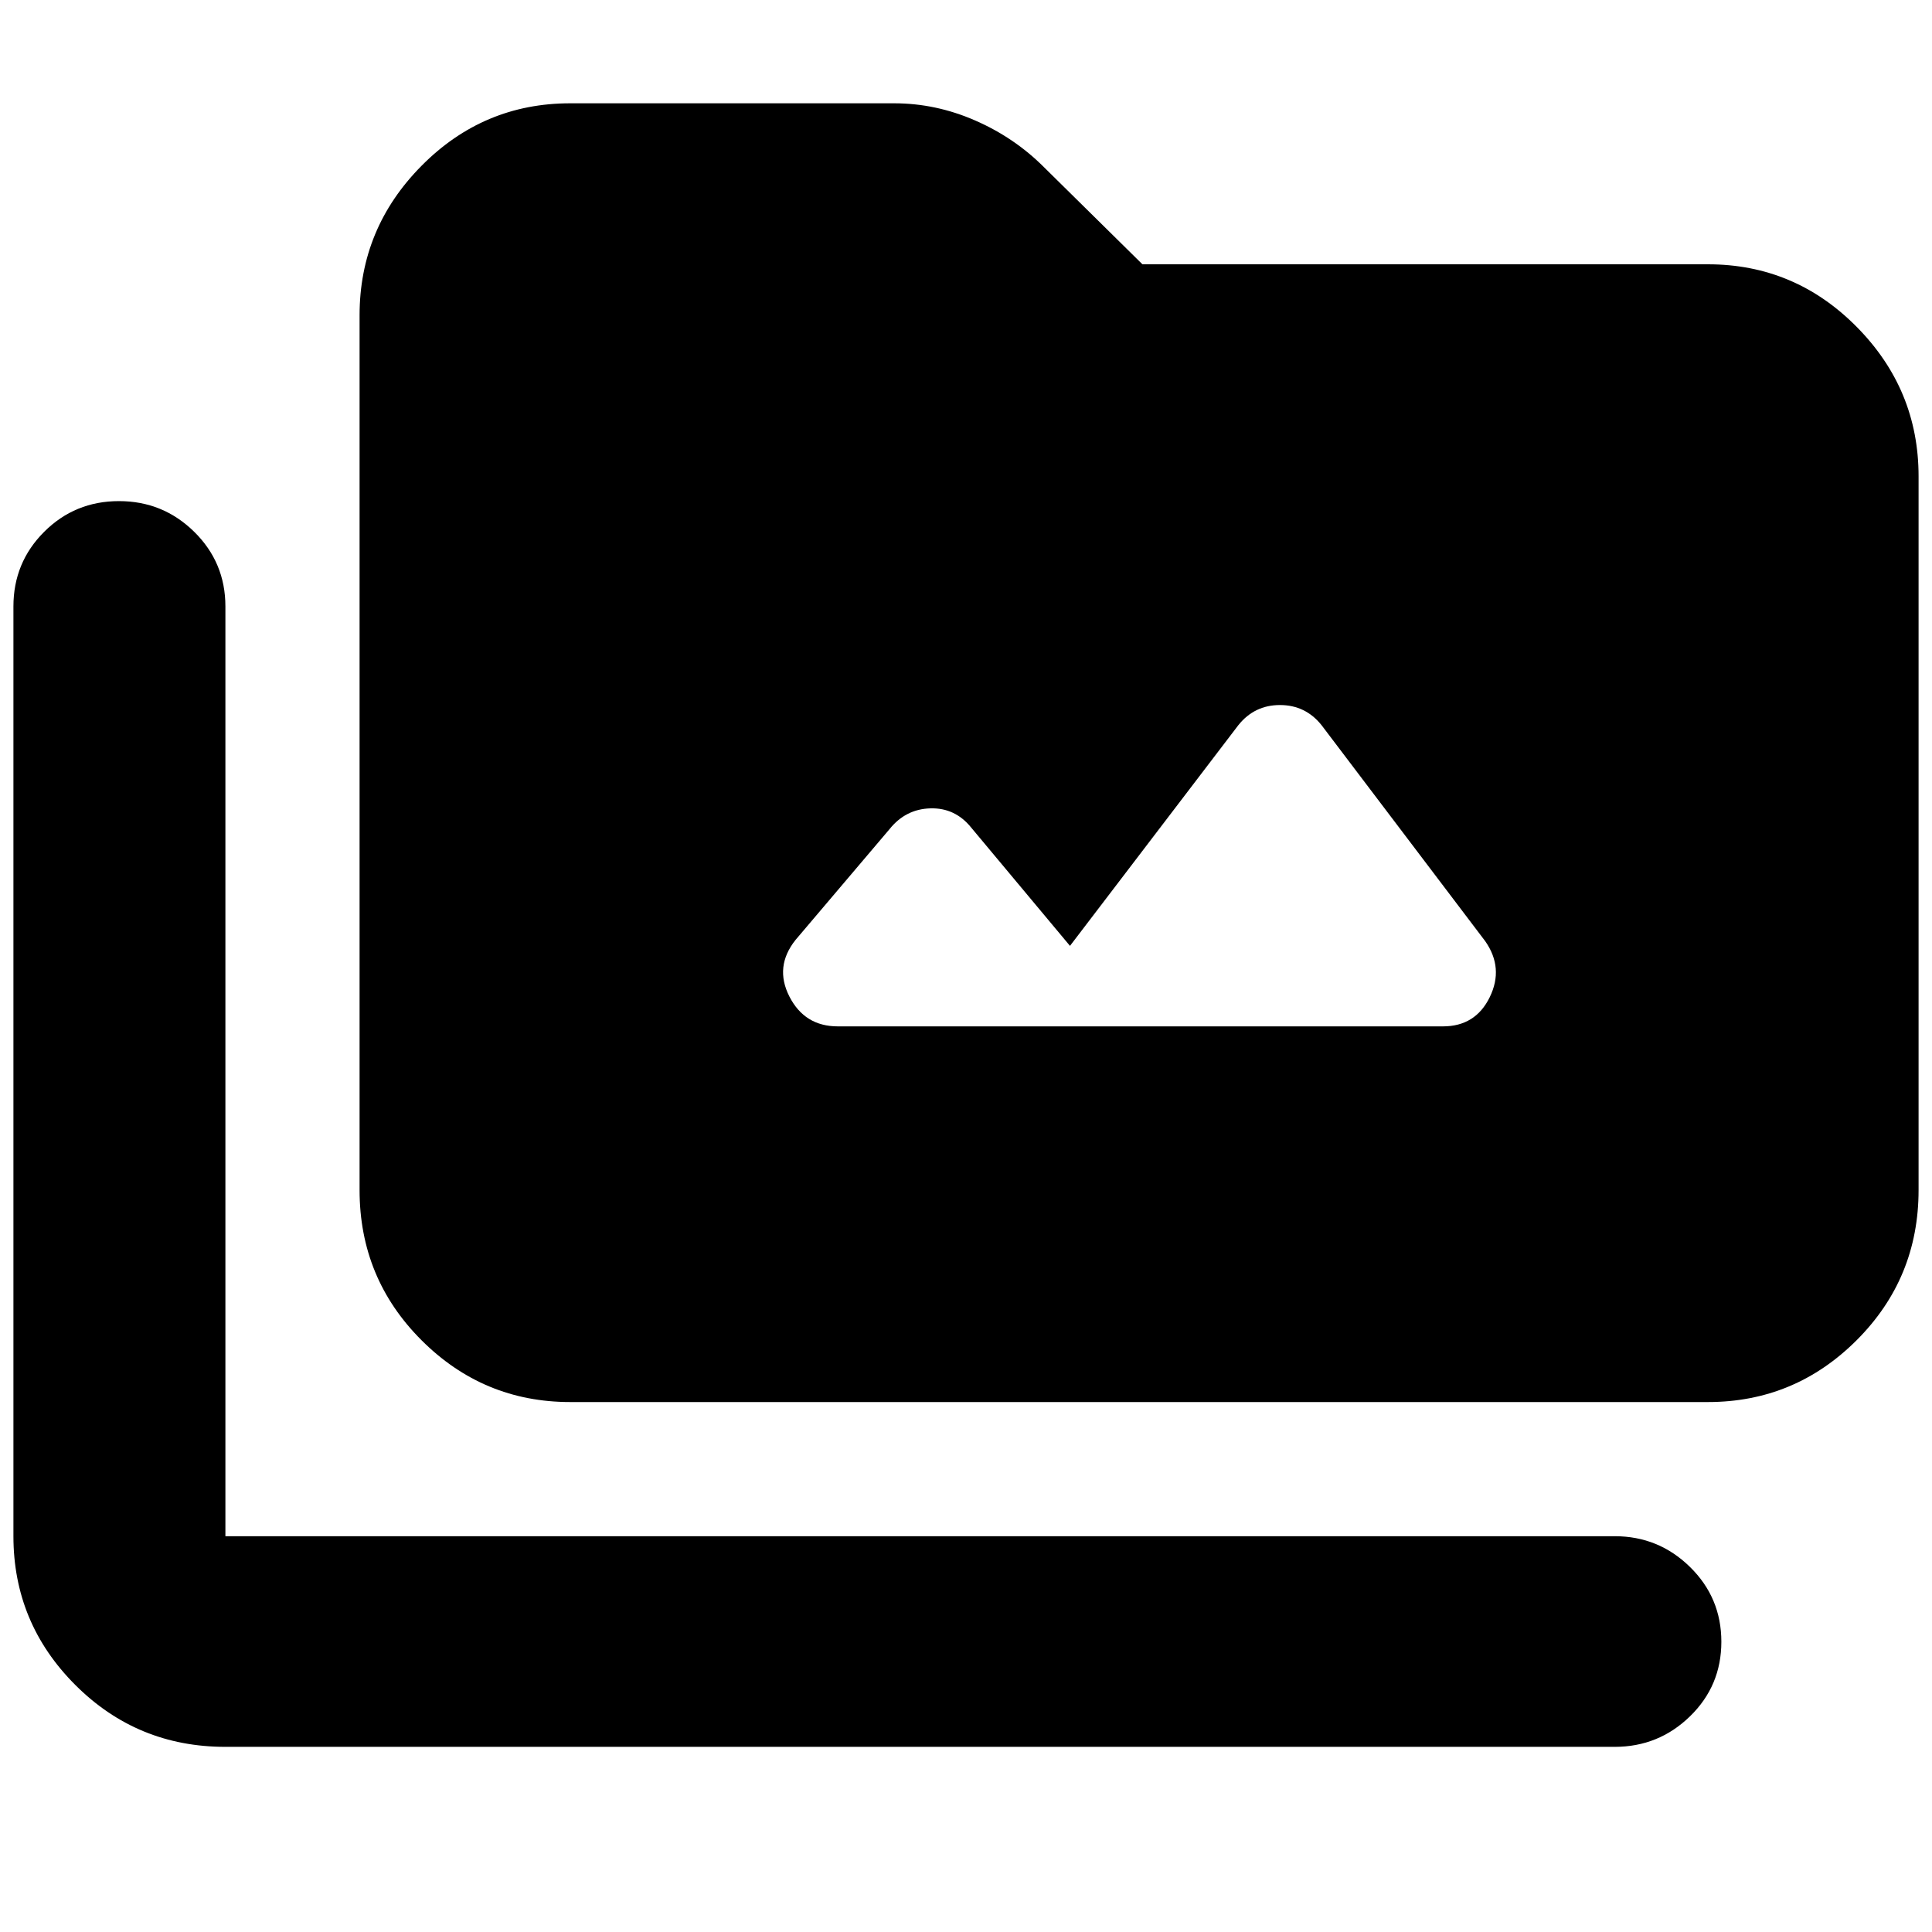<svg xmlns="http://www.w3.org/2000/svg" height="40" viewBox="0 -960 960 960" width="40"><path d="M112-92q-43.83 0-74.58-30.75T6.67-196.67v-462q0-21.83 15.28-37.08T59.12-711Q81-711 96.5-695.75 112-680.5 112-658.67v462h690.33q21.84 0 37.42 15.29 15.58 15.28 15.58 37.16 0 21.89-15.58 37.05Q824.17-92 802.33-92H112Zm171.33-171.33q-43.16 0-73.91-30.75t-30.75-74.59v-434.66q0-43.17 30.75-74.25 30.75-31.09 73.91-31.09h161q20.63 0 40.15 8.5T518.67-877l49 48.33h281q43.16 0 73.91 31.09 30.75 31.08 30.75 74.25v354.66q0 43.84-30.75 74.59t-73.91 30.75H283.33ZM531.67-490l-49-58.67q-8-10-20.34-9.66Q450-558 442-548l-46.67 55q-10.66 13.33-3.08 28.17Q399.83-450 416.33-450H717q16.14 0 23.24-14.5 7.09-14.5-2.24-27.83l-81.33-107.34q-8-10-20.67-10-12.67 0-20.67 10L531.67-490Z"/></svg>